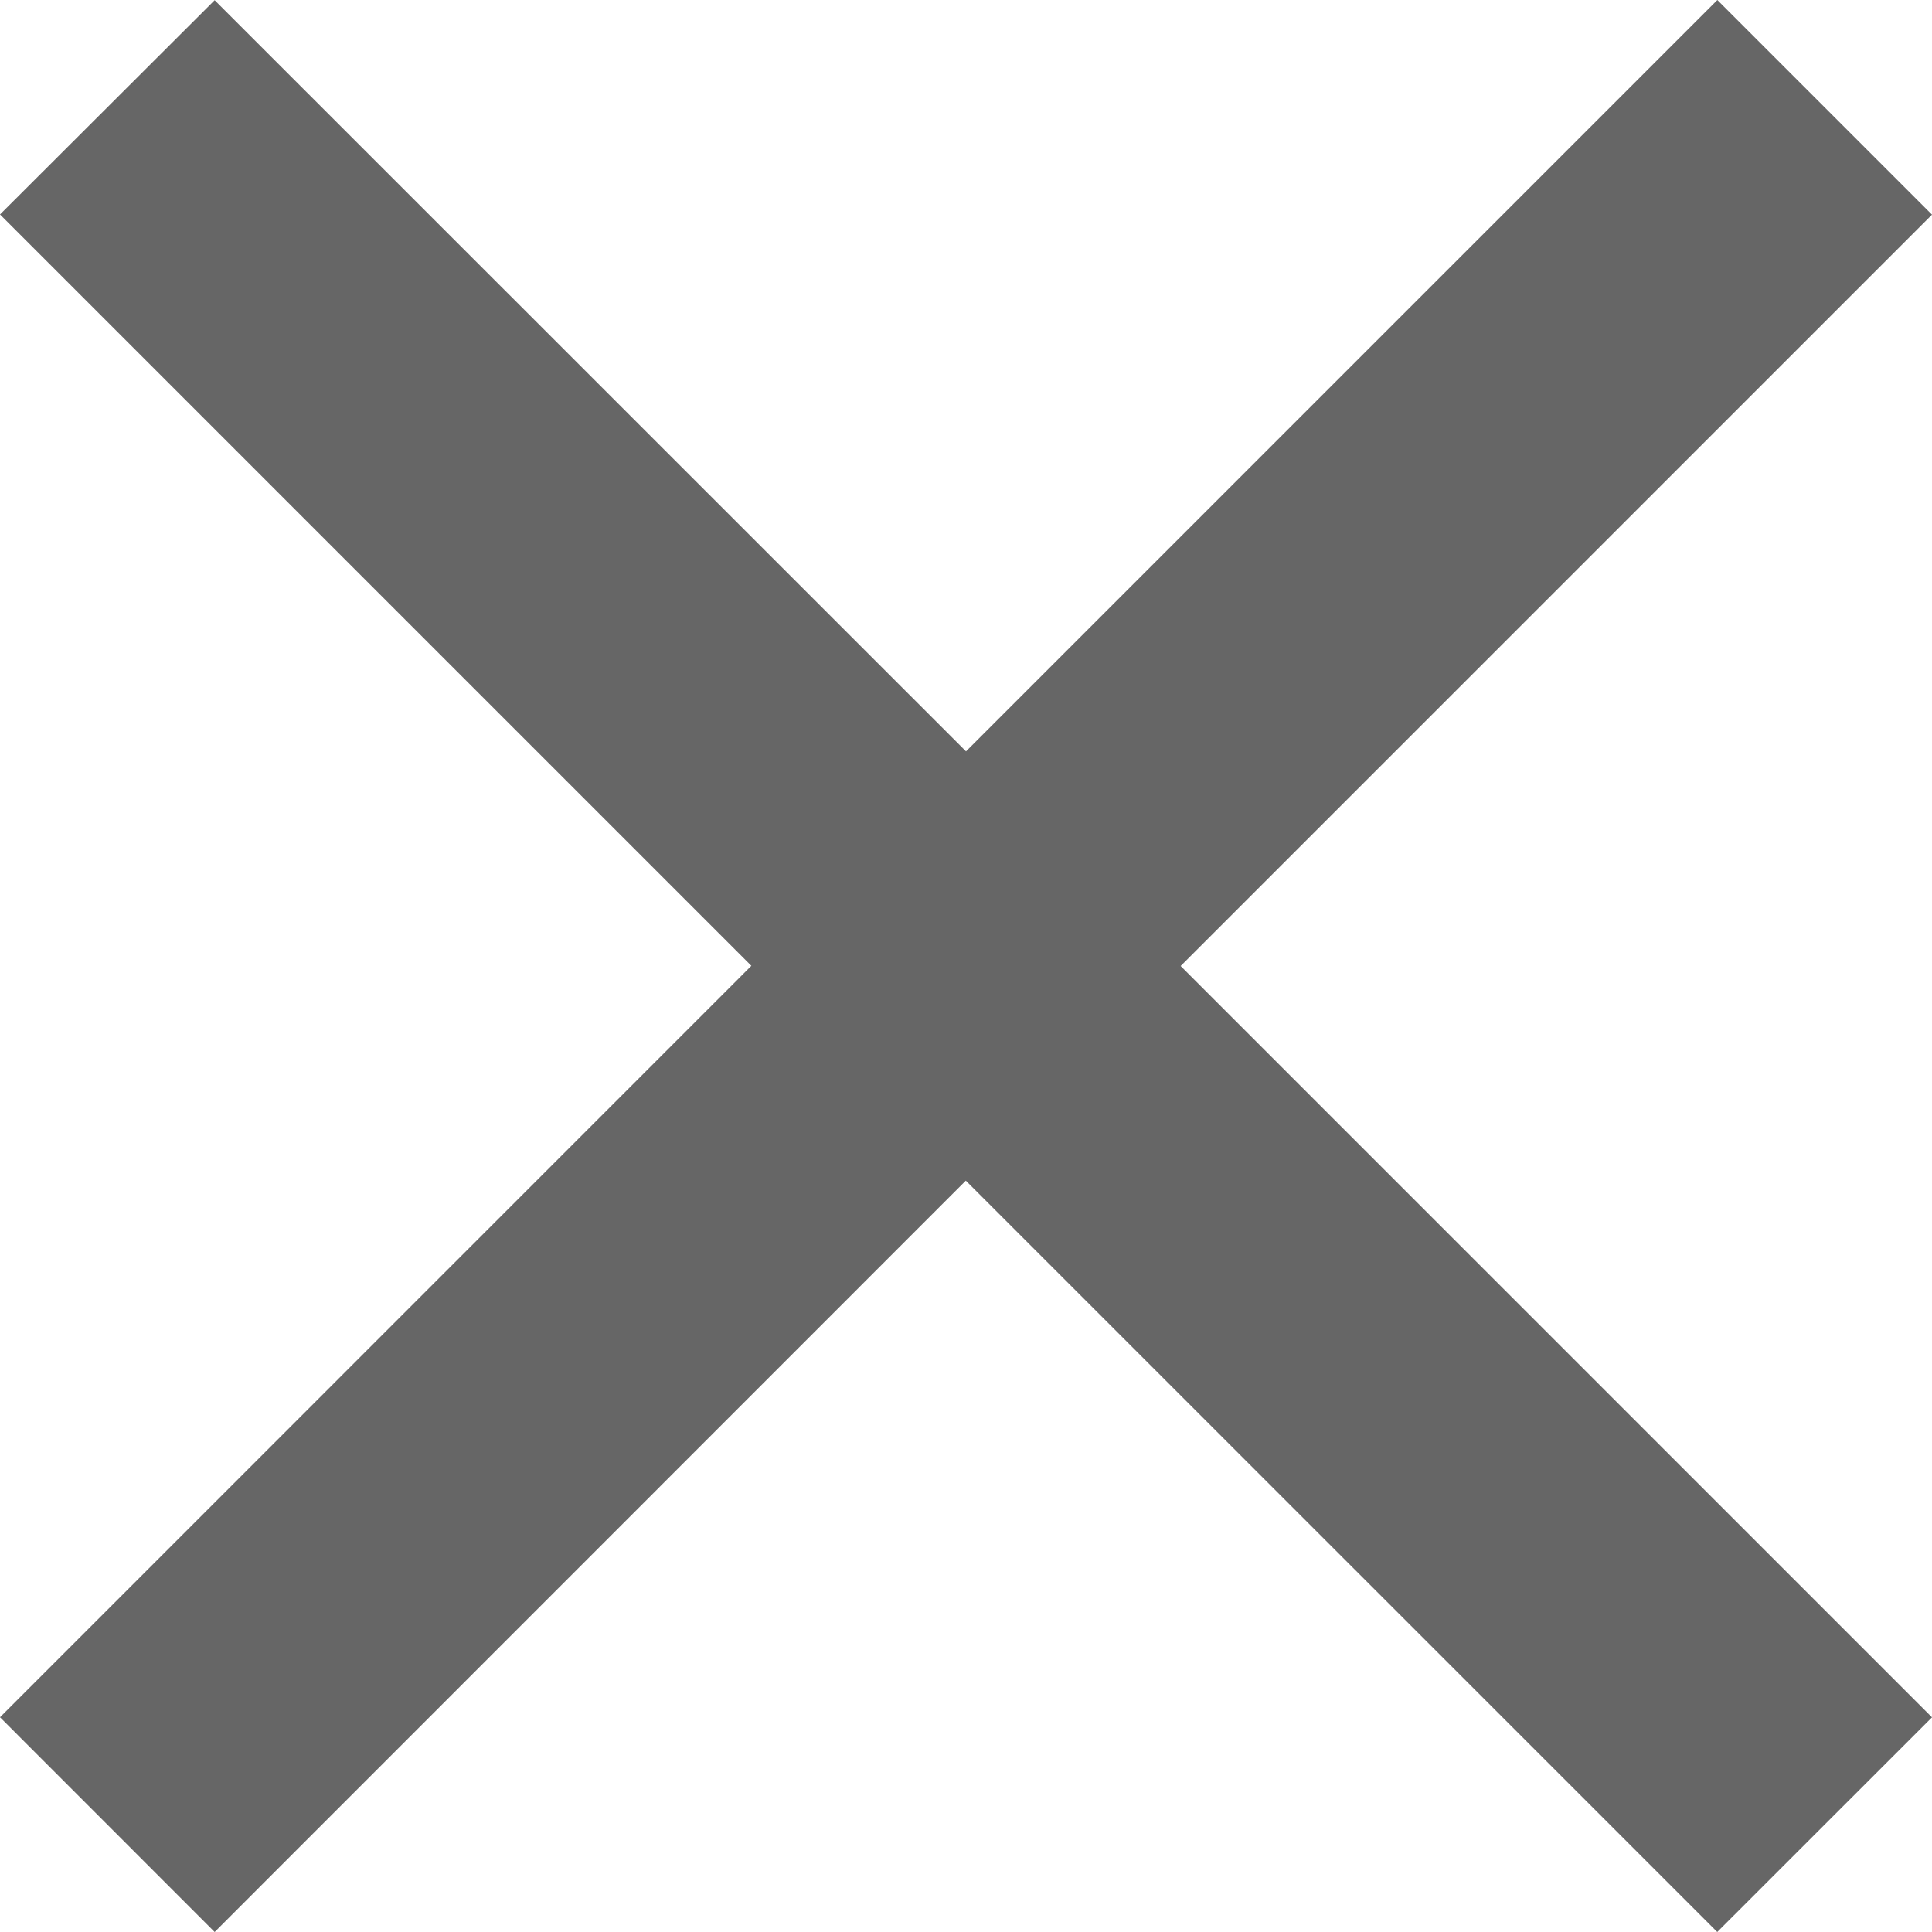 <svg xmlns="http://www.w3.org/2000/svg" width="20" height="20" viewBox="0 0 20 20" fill="none">
  <path d="M10 7.778L17.778 0L20 2.222L12.222 10L20 17.778L17.777 20L9.998 12.222L2.222 20L0 17.777L7.778 9.998L0 2.22L2.222 0.002L10 7.778Z" fill="#666666"/>
</svg>